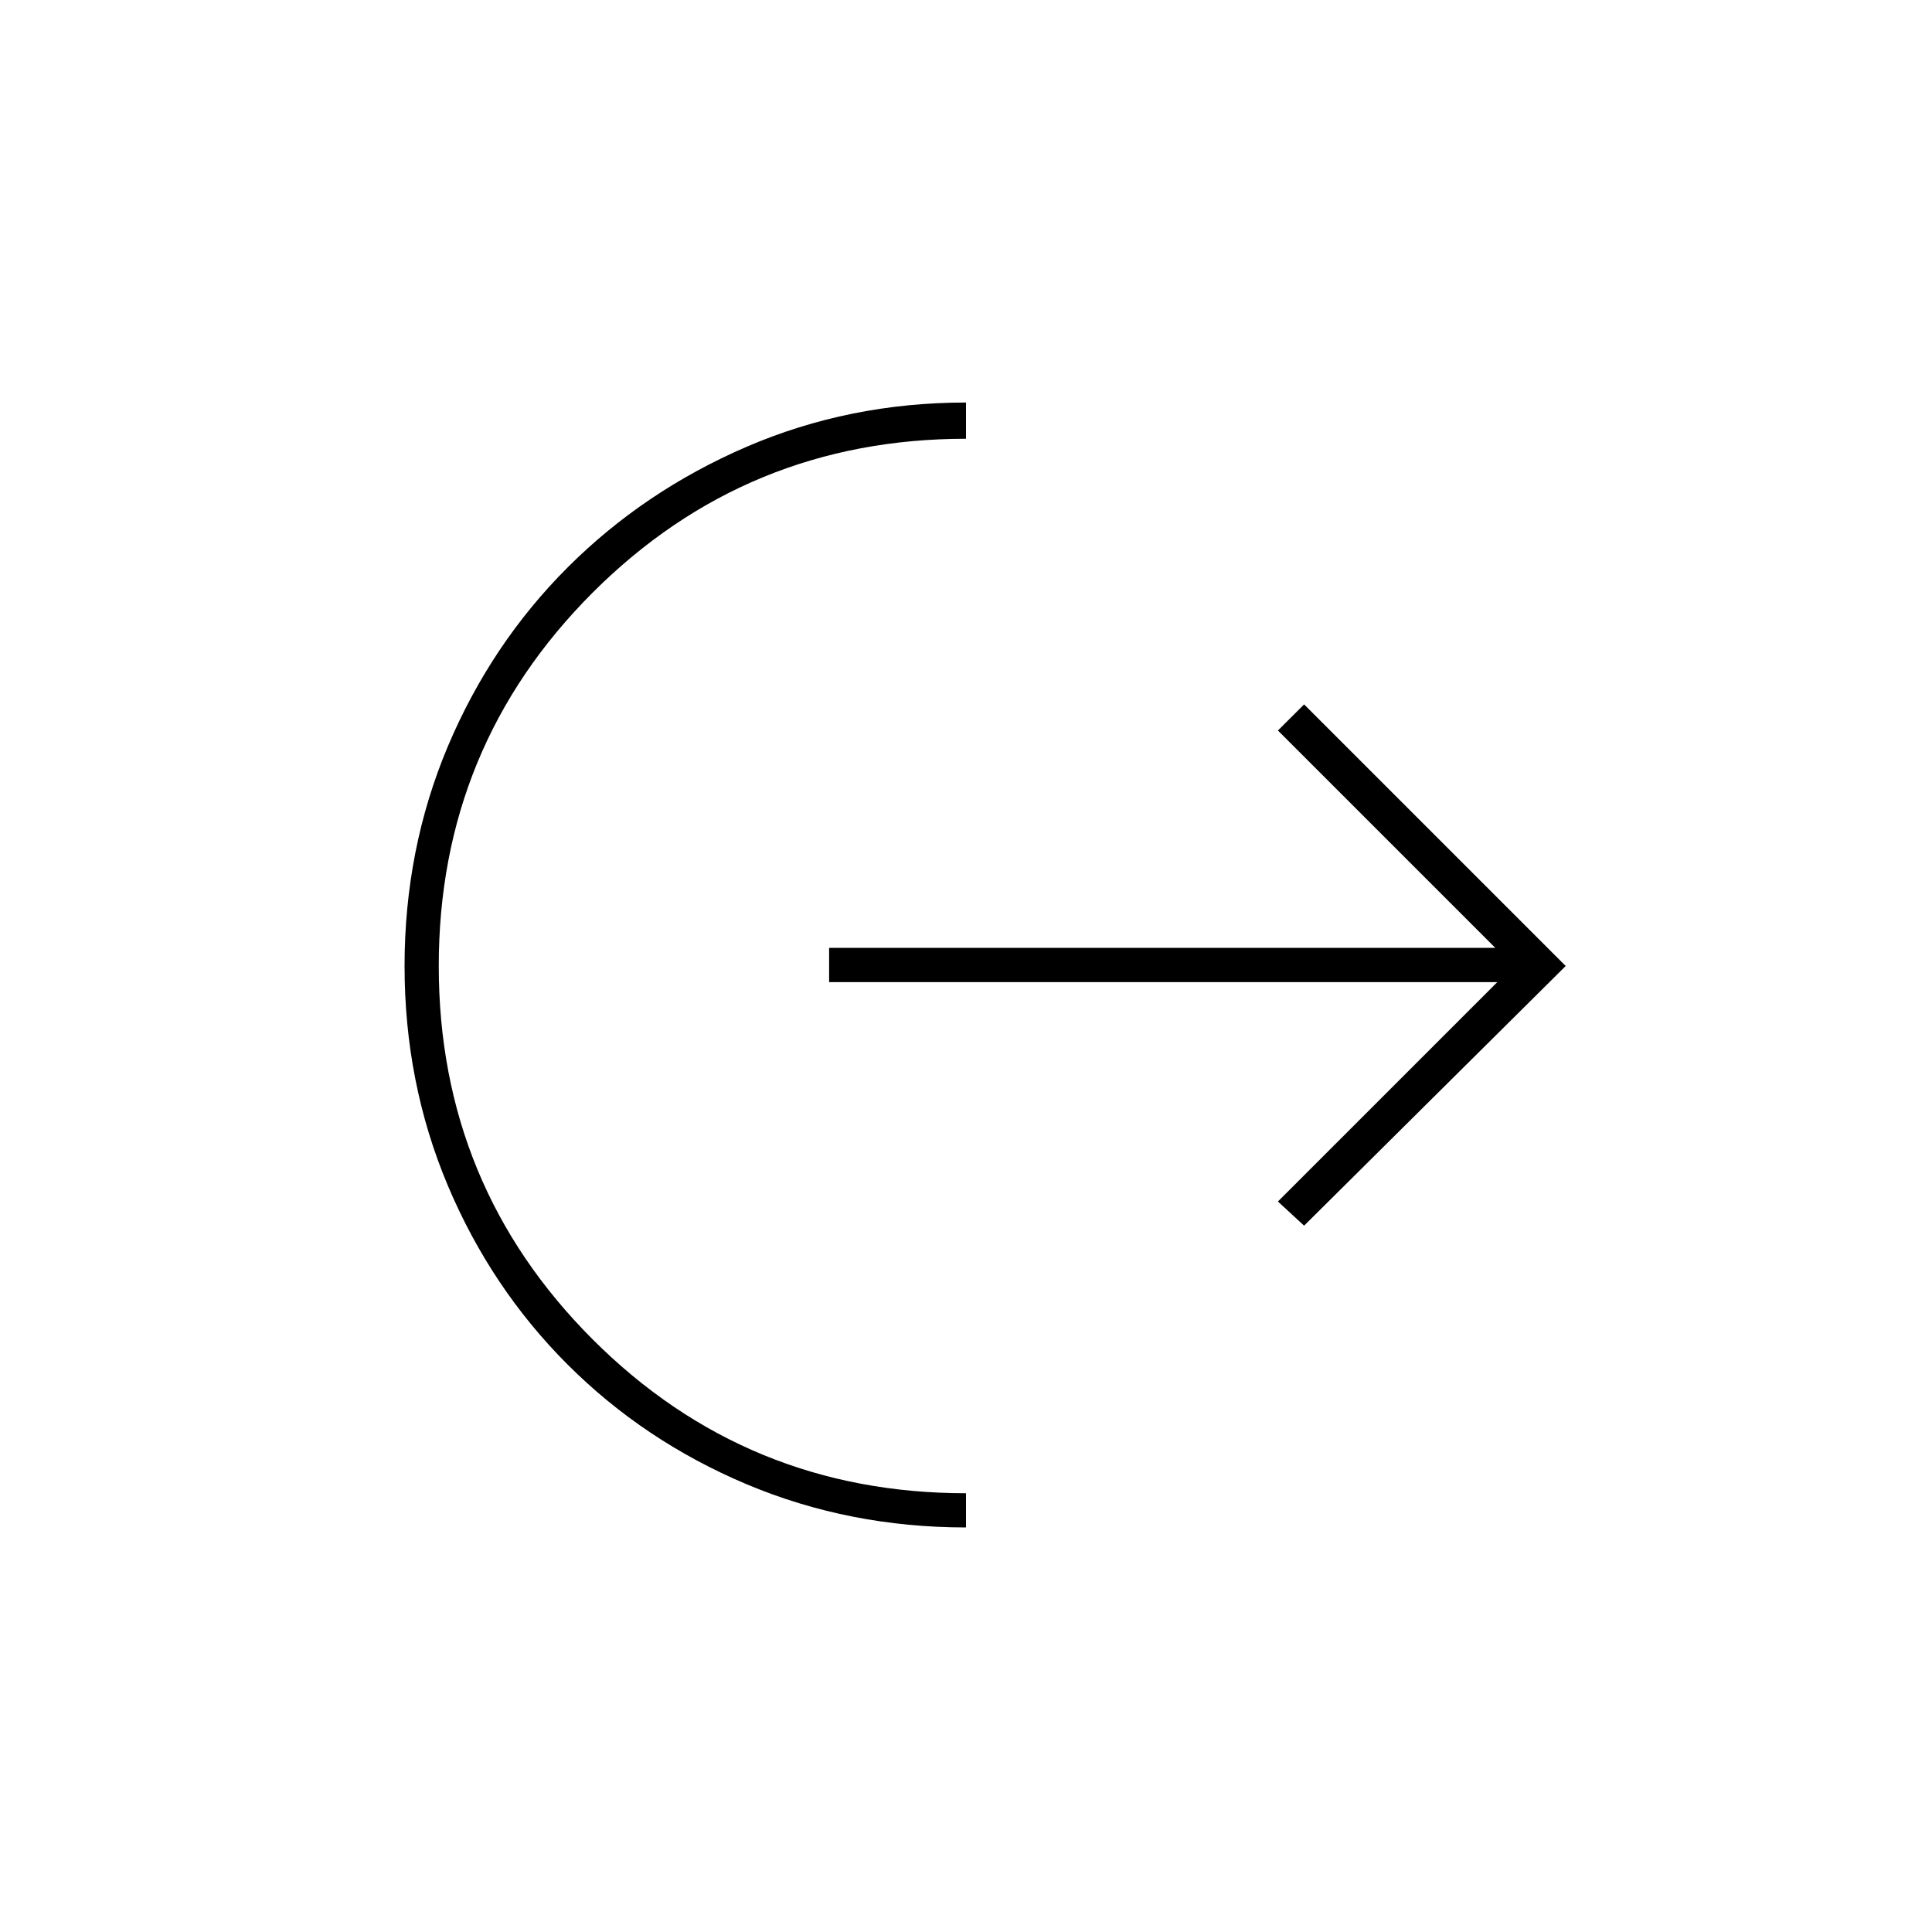 <svg xmlns="http://www.w3.org/2000/svg" height="20" width="20"><path d="M10 15.812q-1.208 0-2.271-.447-1.062-.448-1.854-1.24t-1.24-1.854Q4.188 11.208 4.188 10t.447-2.271q.448-1.062 1.24-1.854t1.854-1.25Q8.792 4.167 10 4.167v.375q-2.271 0-3.865 1.593Q4.542 7.729 4.542 10t1.593 3.865Q7.729 15.458 10 15.458Zm3.5-3.124-.271-.25 2.271-2.271H8.583v-.355h6.896l-2.25-2.25.271-.27L16.208 10Z"/></svg>